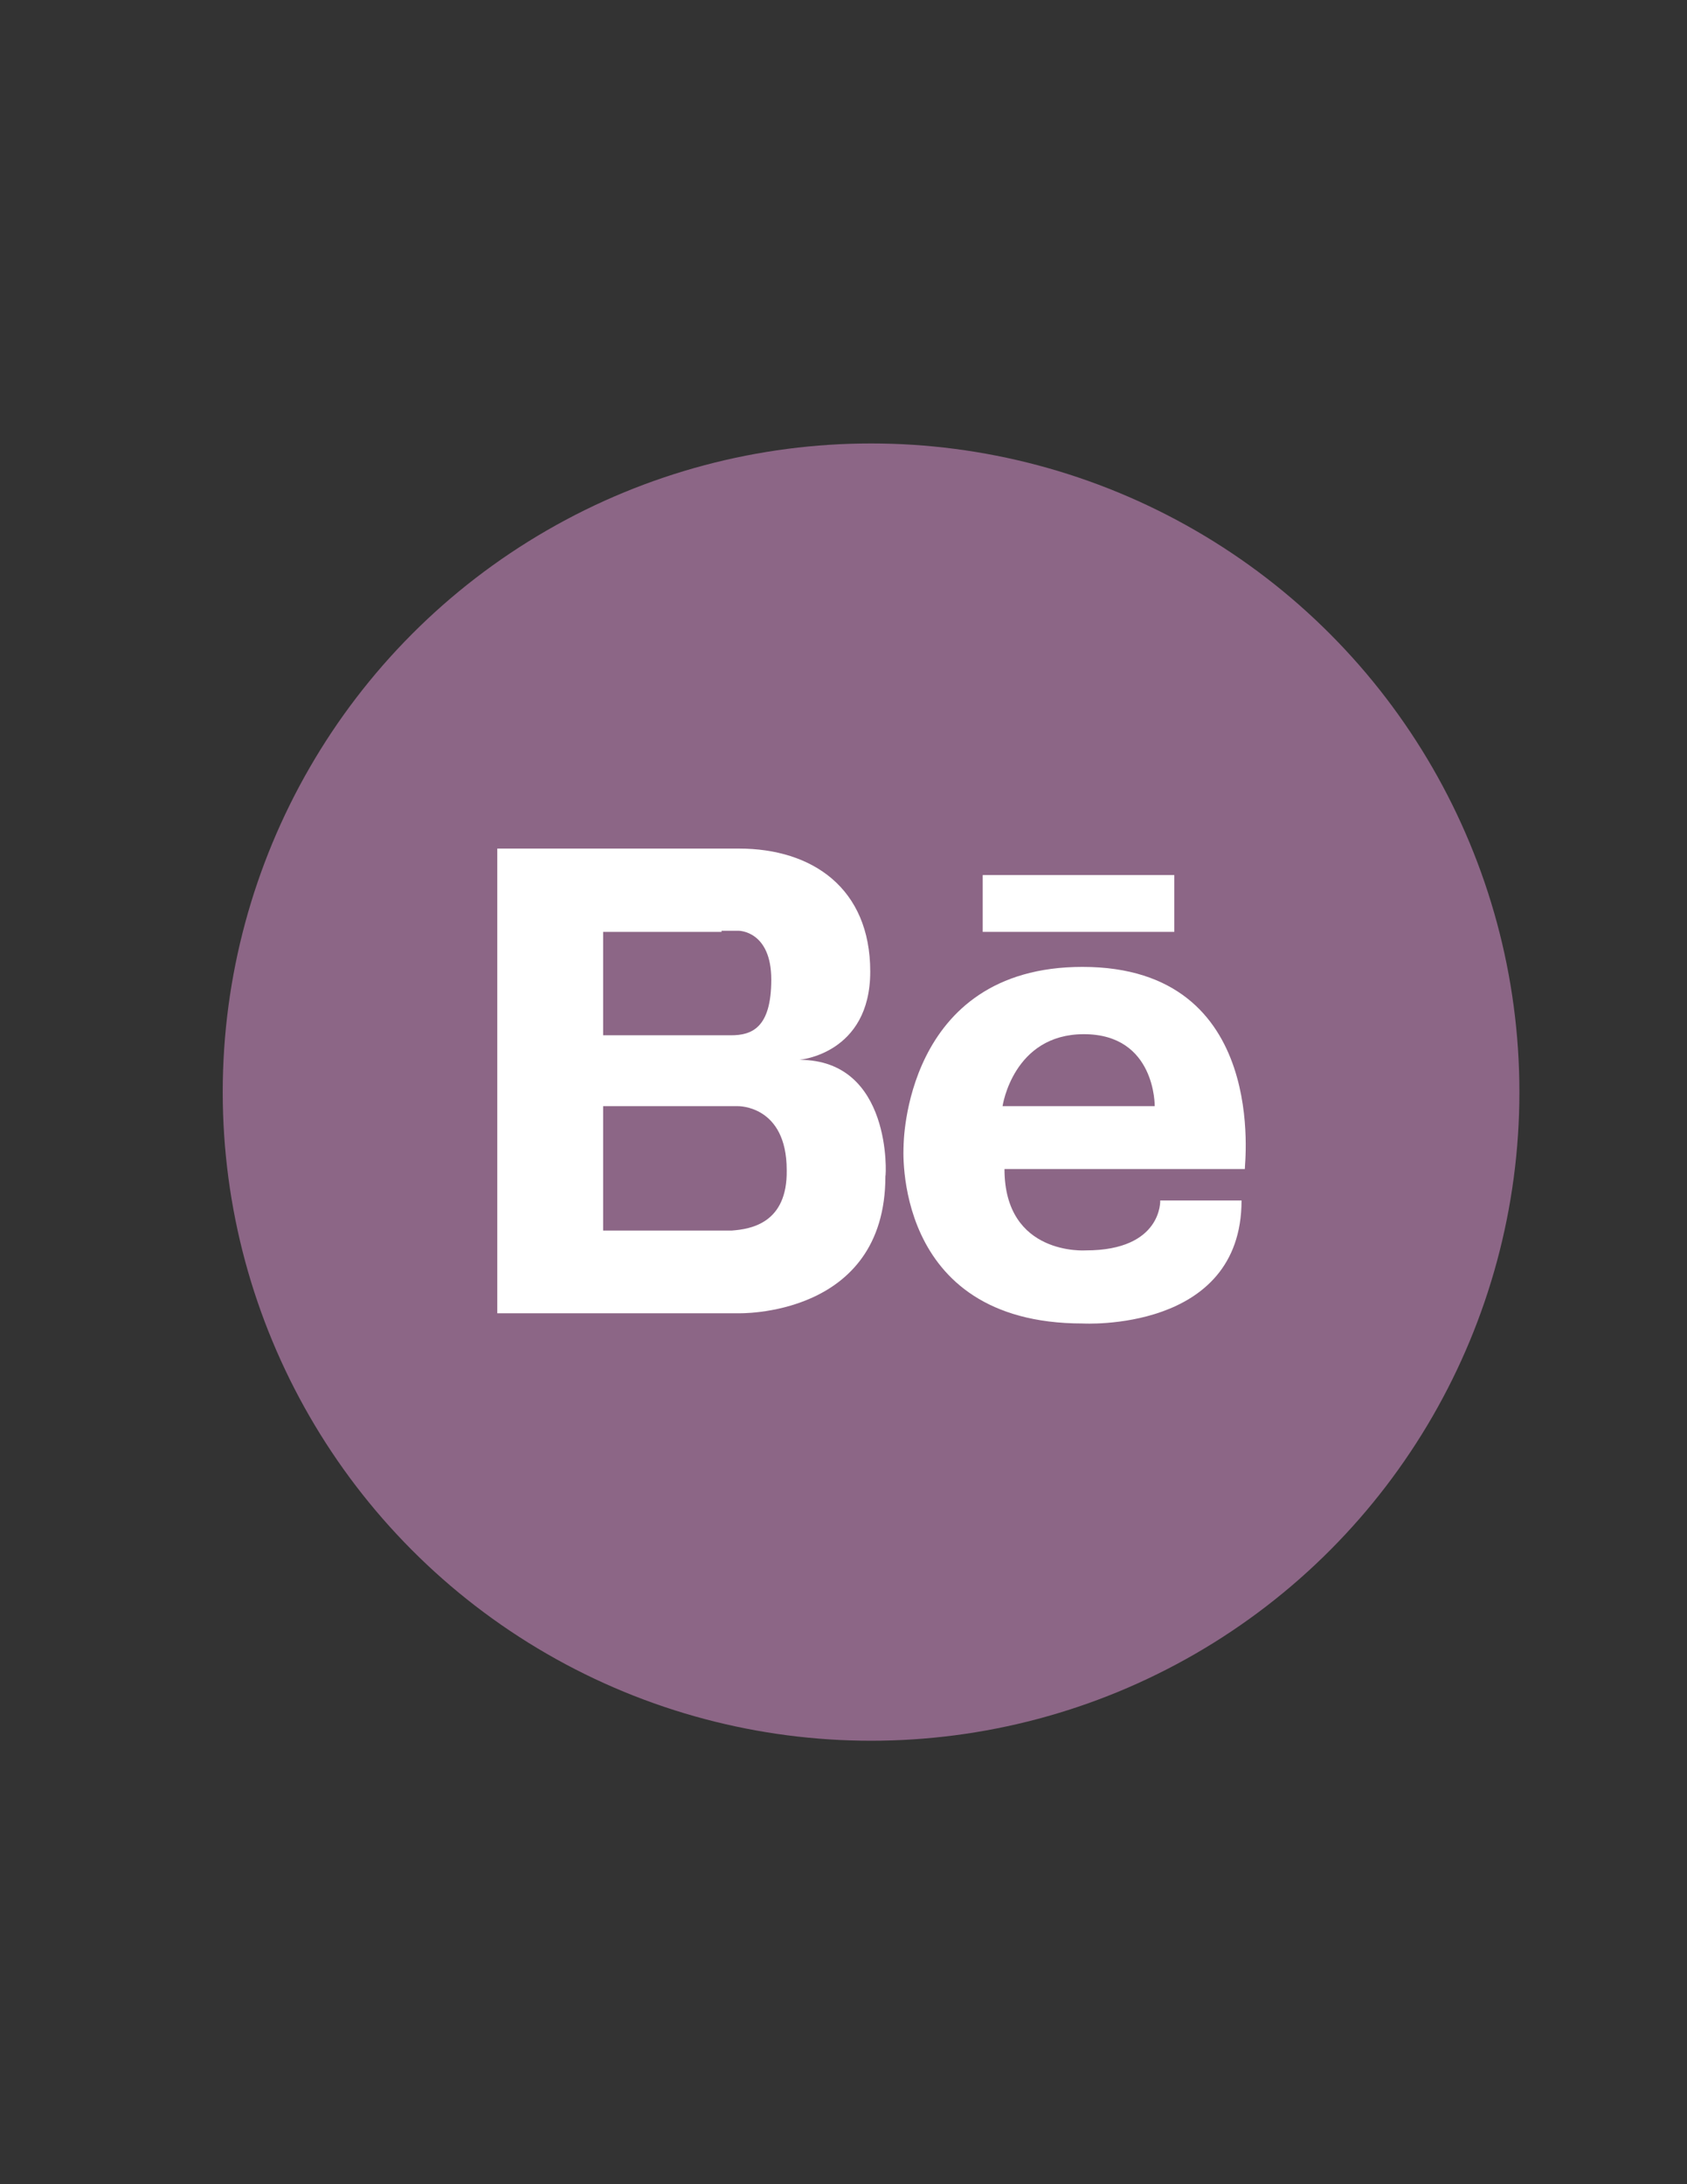<?xml version="1.0" encoding="utf-8"?>
<!-- Generator: Adobe Illustrator 21.1.0, SVG Export Plug-In . SVG Version: 6.00 Build 0)  -->
<svg version="1.1" id="Layer_1" xmlns="http://www.w3.org/2000/svg" xmlns:xlink="http://www.w3.org/1999/xlink" x="0px" y="0px"
	 viewBox="0 0 612 792" style="enable-background:new 0 0 612 792;" xml:space="preserve">
<rect x="0" y="0" width="612" height="792" fill="#333333" stroke="none"/>
<style type="text/css">
	.st0{display:none;}
	.st1{display:inline;fill:none;stroke:#000000;stroke-width:0.326;stroke-miterlimit:10;}
	.st2{fill:#8C6686;}
	.st3{fill:#FFFFFF;}
</style>
<g id="Layer_2" class="st0">
	<rect x="-50.6" y="310" class="st1" width="2665.5" height="199.8"/>
</g>
<circle class="st2" cx="316" cy="396" r="235.2"/>
<g>
	<path class="st3" d="M290,384.3c0,0,25.7-2.1,25.7-32c0-30.3-21.1-44.6-47.6-44.6h-49.3h-1.3h-37.1v168.5h37.1h1.3h48.9
		c0,0,53.5,1.7,53.5-49.7C321.5,426.4,323.7,384.3,290,384.3z M261.7,337.5h6.3c0,0,11.8,0,11.8,17.7s-7.2,20.2-14.7,20.2h-46.3
		v-37.5h43L261.7,337.5L261.7,337.5z M265.5,446.2h-46.7v-45.1h48.9c0,0,17.7-0.4,17.7,23.2C285.7,443.6,272.3,445.7,265.5,446.2z"
		/>
	<path class="st3" d="M392.7,350.6c-64.9,0-64.9,64.9-64.9,64.9s-4.6,64.4,64.9,64.4c0,0,57.7,3.4,57.7-44.6h-29.5
		c0,0,0.8,18.1-27,18.1c0,0-29.5,2.1-29.5-29.5h87.2C451.3,423.4,461,350.6,392.7,350.6z M363.7,401.1c0,0,3.8-26.1,29.5-26.1
		c26.1,0,25.7,26.1,25.7,26.1H363.7z"/>
	<rect x="356.5" y="317.3" class="st3" width="69.5" height="20.6"/>
</g>
</svg>
